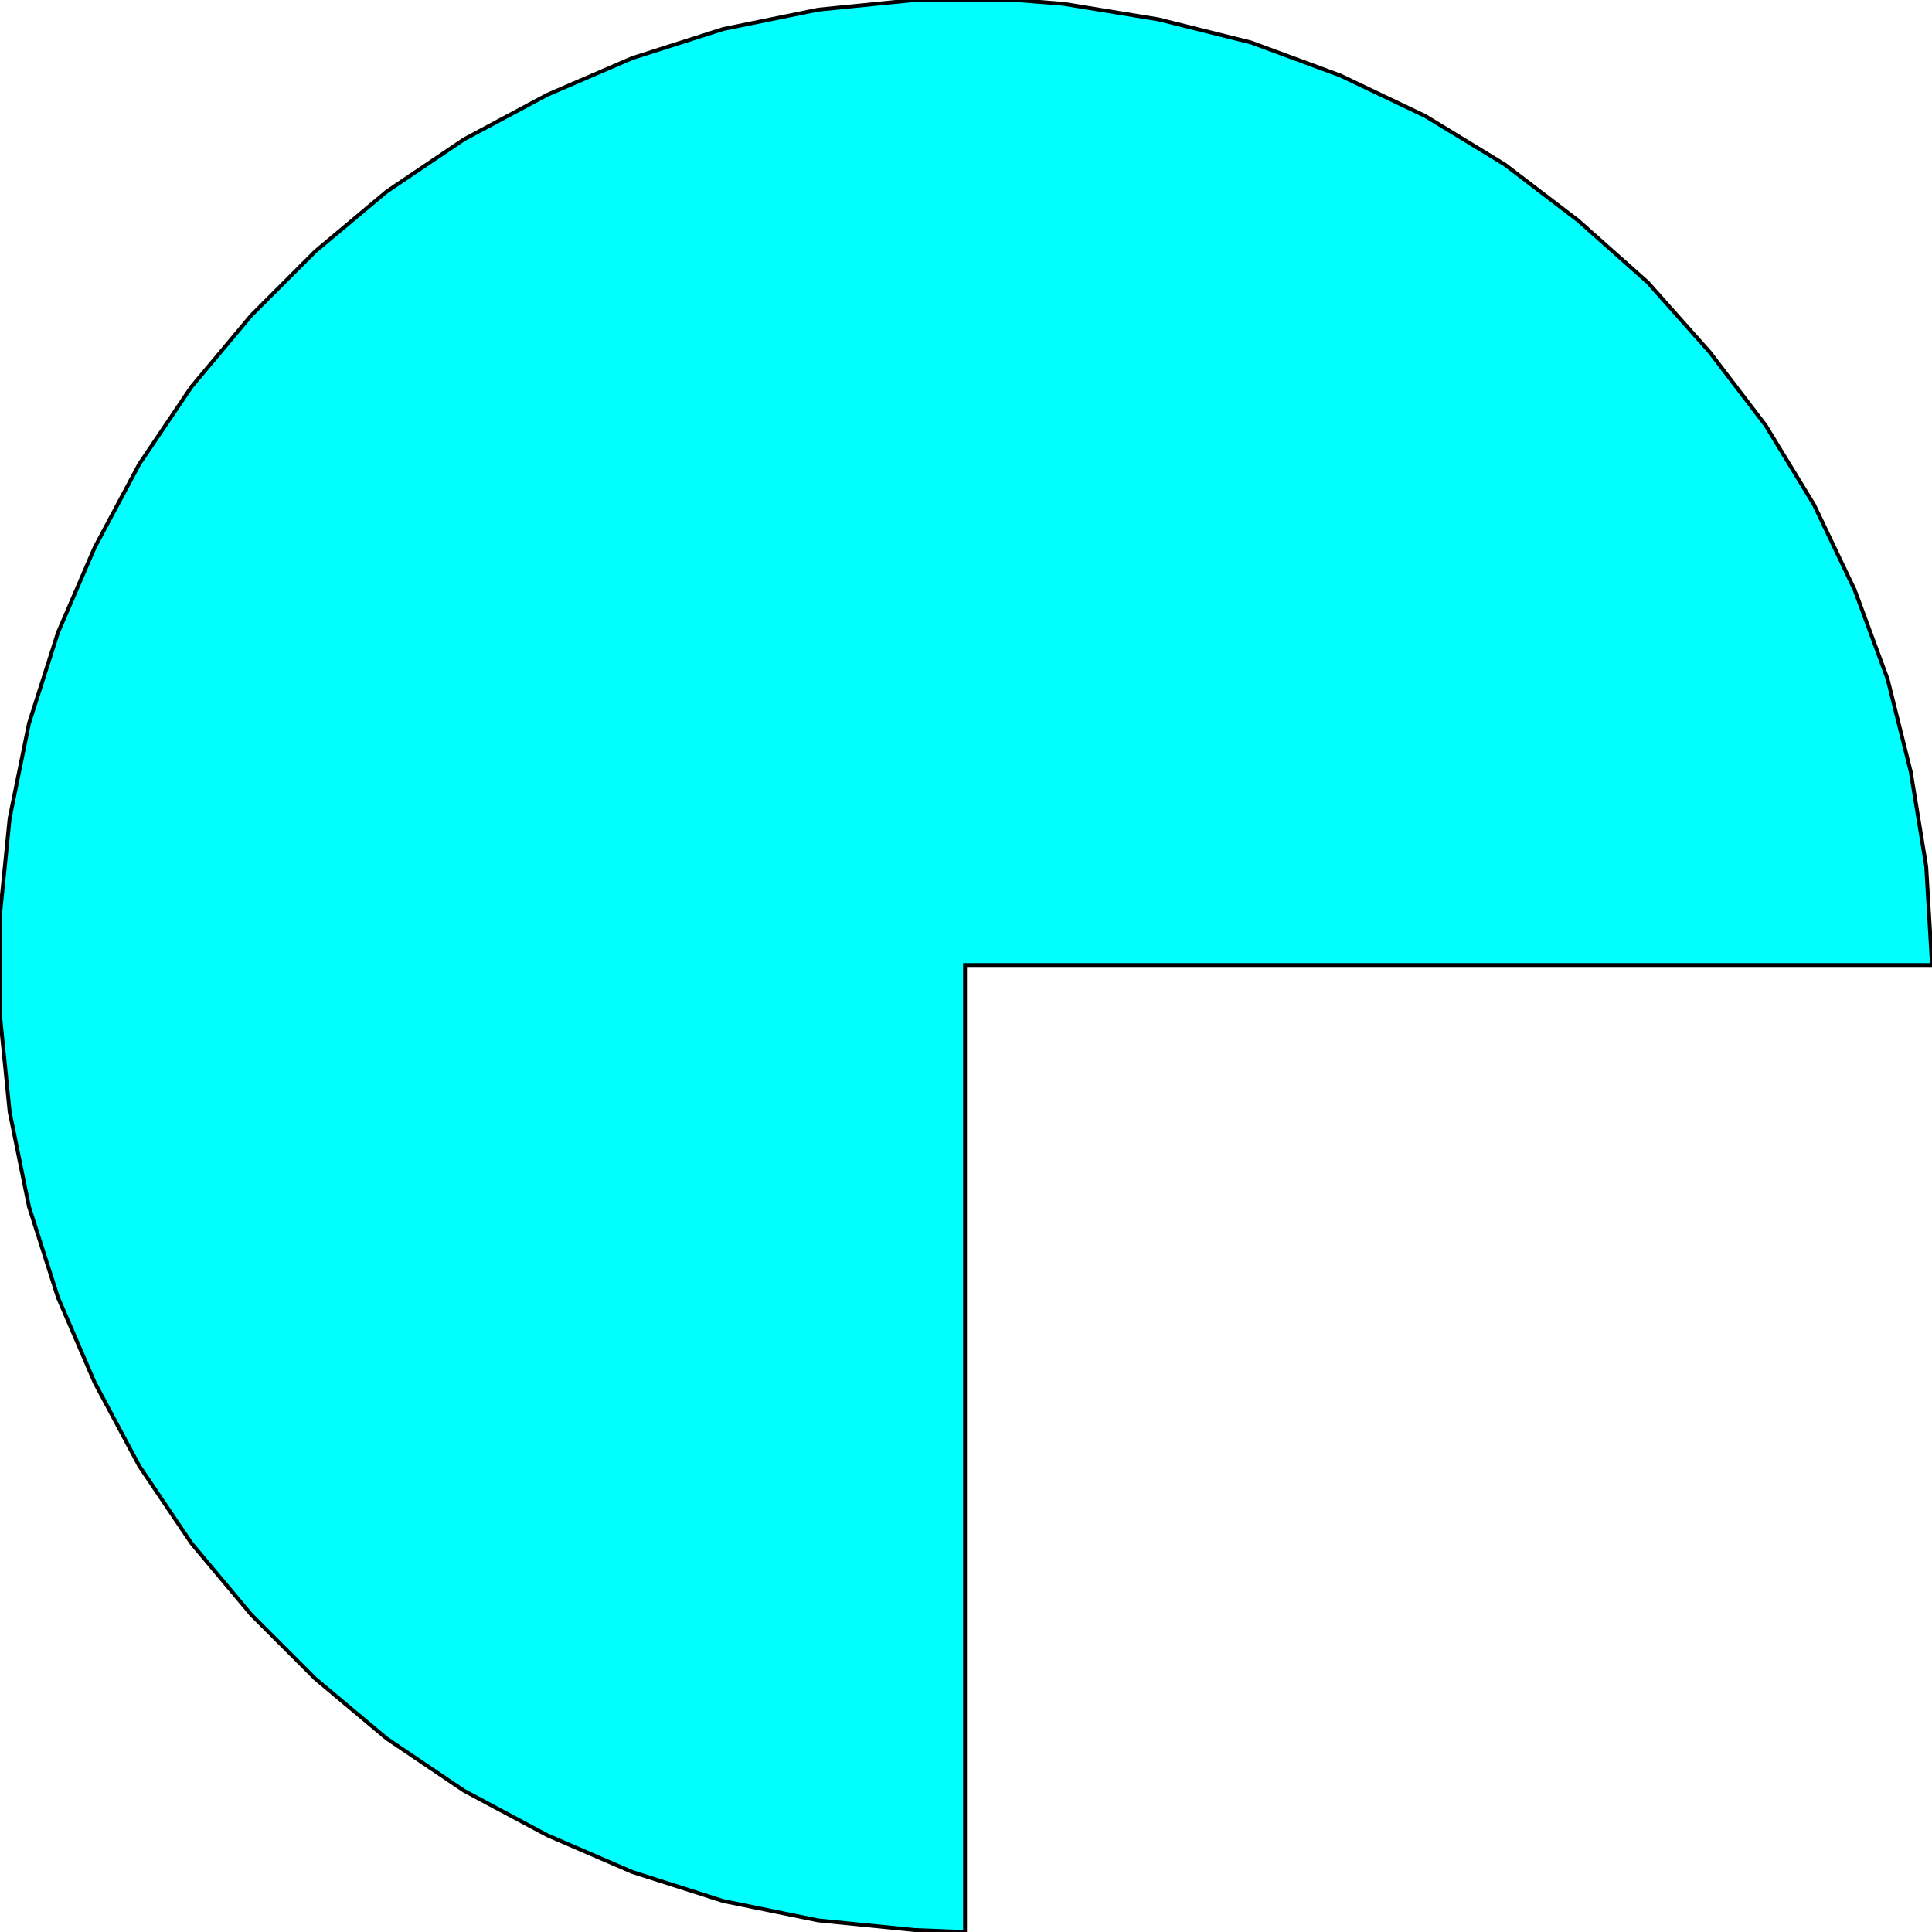 <svg width="150" height="150" viewBox="0 0 150 150" fill="none" xmlns="http://www.w3.org/2000/svg">
<g clip-path="url(#clip0_2109_163488)">
<path d="M74.925 74.925H150L149.55 67.267L148.348 59.91L146.547 52.703L143.994 45.796L140.841 39.189L137.087 33.033L132.733 27.327L127.928 21.922L122.523 17.117L116.817 12.763L110.661 9.009L104.054 5.856L97.147 3.303L89.94 1.502L82.583 0.3L78.829 0H74.925H71.021L63.514 0.751L56.156 2.252L49.099 4.505L42.492 7.357L36.036 10.811L30.03 14.865L24.474 19.52L19.52 24.474L14.865 30.03L10.811 36.036L7.357 42.492L4.505 49.099L2.252 56.156L0.751 63.514L0 71.021V74.925V78.829L0.751 86.336L2.252 93.694L4.505 100.751L7.357 107.357L10.811 113.814L14.865 119.82L19.52 125.375L24.474 130.33L30.03 134.985L36.036 139.039L42.492 142.492L49.099 145.345L56.156 147.598L63.514 149.099L71.021 149.85L74.925 150V74.925Z" fill="#00FFFF" stroke="black" stroke-width="0.3"/>
</g>
<defs>
<clipPath id="clip0_2109_163488">
<rect width="150" height="150" fill="white"/>
</clipPath>
</defs>
</svg>
